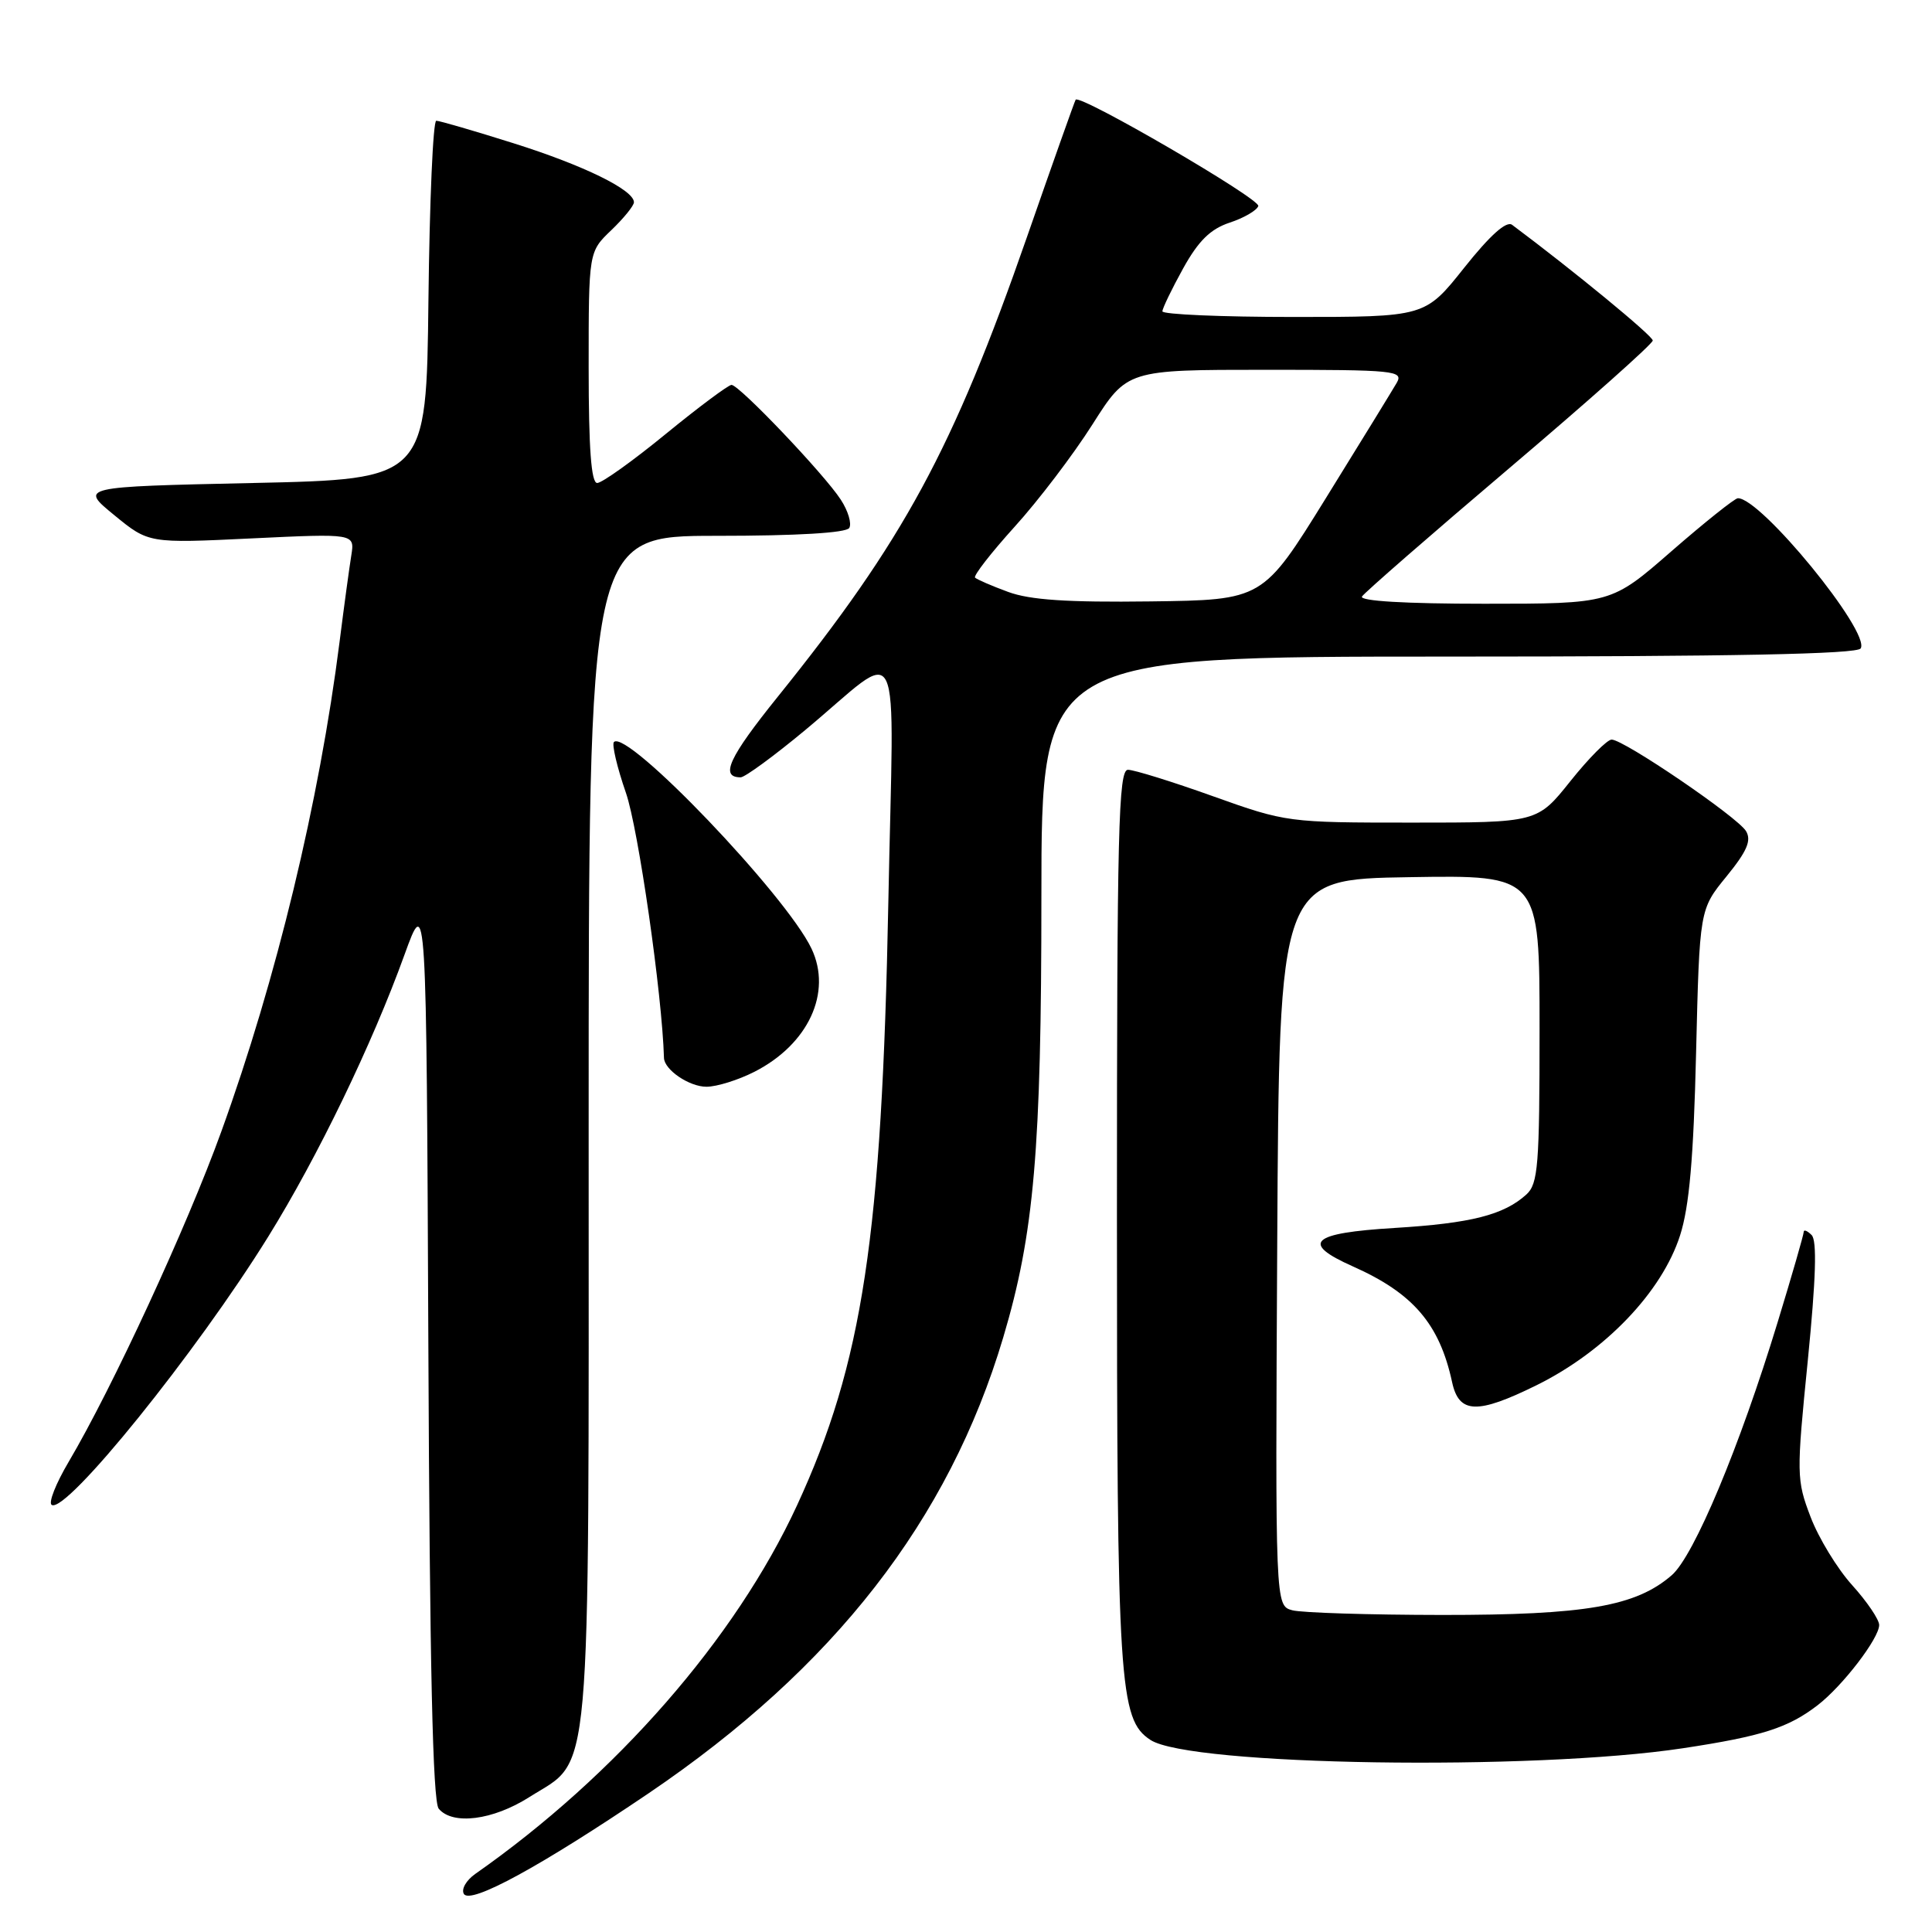<?xml version="1.0" encoding="UTF-8" standalone="no"?>
<!DOCTYPE svg PUBLIC "-//W3C//DTD SVG 1.1//EN" "http://www.w3.org/Graphics/SVG/1.1/DTD/svg11.dtd" >
<svg xmlns="http://www.w3.org/2000/svg" xmlns:xlink="http://www.w3.org/1999/xlink" version="1.1" viewBox="0 0 256 256">
 <g >
 <path fill="currentColor"
d=" M 85.93 237.63 C 110.51 220.98 125.72 201.43 132.93 177.23 C 137.03 163.46 137.99 152.42 137.99 118.75 C 138.00 87.00 138.00 87.00 191.94 87.00 C 229.55 87.00 246.08 86.67 246.55 85.92 C 247.88 83.76 233.29 65.93 230.27 66.02 C 229.85 66.04 225.90 69.19 221.50 73.02 C 213.50 80.00 213.50 80.00 196.69 80.00 C 186.24 80.00 180.11 79.64 180.47 79.04 C 180.80 78.52 189.60 70.85 200.03 62.00 C 210.46 53.15 219.00 45.55 219.00 45.12 C 219.00 44.50 208.49 35.86 200.36 29.79 C 199.61 29.23 197.44 31.17 194.02 35.47 C 188.83 42.00 188.83 42.00 171.41 42.00 C 161.84 42.00 154.01 41.66 154.02 41.25 C 154.04 40.84 155.27 38.28 156.77 35.57 C 158.80 31.91 160.38 30.35 162.94 29.50 C 164.83 28.88 166.54 27.88 166.73 27.30 C 167.04 26.37 143.10 12.44 142.53 13.21 C 142.41 13.37 139.51 21.55 136.08 31.40 C 126.25 59.61 119.76 71.58 103.06 92.32 C 96.57 100.38 95.36 103.00 98.14 103.00 C 98.70 103.00 102.54 100.19 106.68 96.75 C 119.90 85.76 118.42 82.70 117.71 119.52 C 116.85 163.87 114.31 180.63 105.60 199.49 C 97.46 217.11 81.63 235.24 62.98 248.30 C 61.77 249.15 61.09 250.34 61.47 250.96 C 62.35 252.37 71.65 247.29 85.93 237.63 Z  M 70.13 238.13 C 78.49 232.83 78.00 238.39 78.00 149.60 C 78.00 71.00 78.00 71.00 94.94 71.00 C 105.63 71.00 112.12 70.61 112.53 69.96 C 112.88 69.38 112.38 67.69 111.41 66.21 C 109.22 62.83 97.95 51.00 96.93 51.00 C 96.52 51.00 92.60 53.92 88.22 57.50 C 83.85 61.08 79.76 64.00 79.13 64.00 C 78.34 64.00 78.00 59.43 78.00 48.69 C 78.00 33.37 78.00 33.37 81.00 30.50 C 82.65 28.92 84.00 27.25 84.00 26.80 C 84.00 25.17 77.35 21.91 68.04 18.98 C 62.84 17.34 58.23 16.00 57.81 16.00 C 57.38 16.00 56.92 26.69 56.77 39.75 C 56.50 63.50 56.50 63.50 33.52 64.00 C 10.55 64.50 10.55 64.50 15.13 68.25 C 19.70 72.00 19.70 72.00 33.36 71.34 C 47.01 70.69 47.01 70.69 46.55 73.59 C 46.29 75.19 45.59 80.33 45.00 85.00 C 42.31 106.22 36.63 129.76 29.32 149.95 C 24.77 162.54 14.85 183.98 9.10 193.70 C 7.41 196.56 6.39 199.12 6.85 199.41 C 8.77 200.59 26.04 179.20 35.57 163.82 C 42.09 153.30 49.31 138.38 53.60 126.50 C 56.50 118.50 56.50 118.50 56.76 178.41 C 56.94 220.63 57.34 238.71 58.13 239.66 C 59.97 241.87 65.30 241.20 70.13 238.13 Z  M 223.00 231.65 C 233.50 230.06 236.95 228.95 240.87 225.93 C 244.17 223.38 249.00 217.08 249.00 215.32 C 249.00 214.60 247.39 212.22 245.42 210.04 C 243.45 207.86 240.97 203.79 239.91 201.00 C 238.04 196.10 238.03 195.36 239.54 180.30 C 240.62 169.43 240.78 164.38 240.05 163.65 C 239.47 163.07 239.00 162.89 239.00 163.24 C 239.00 163.59 237.45 168.97 235.55 175.19 C 230.51 191.73 224.47 206.15 221.52 208.72 C 216.76 212.85 210.09 214.00 191.07 213.99 C 181.41 213.98 172.48 213.70 171.24 213.37 C 168.98 212.76 168.98 212.76 169.24 164.63 C 169.50 116.50 169.50 116.50 186.75 116.23 C 204.00 115.95 204.00 115.95 204.00 136.32 C 204.00 154.46 203.81 156.86 202.25 158.28 C 199.25 160.99 194.93 162.09 184.79 162.71 C 173.70 163.38 172.27 164.69 179.25 167.80 C 187.24 171.35 190.74 175.42 192.41 183.14 C 193.32 187.35 195.74 187.43 203.62 183.54 C 212.68 179.06 220.22 171.19 222.62 163.69 C 223.84 159.89 224.41 153.43 224.74 139.50 C 225.20 120.50 225.20 120.50 228.77 116.13 C 231.49 112.79 232.10 111.37 231.36 110.13 C 230.25 108.27 215.17 98.00 213.55 98.00 C 212.96 98.00 210.50 100.48 208.09 103.50 C 203.70 109.00 203.70 109.00 187.10 109.00 C 170.66 109.00 170.41 108.97 160.71 105.50 C 155.32 103.57 150.26 102.00 149.46 102.00 C 148.20 102.00 148.00 109.96 148.00 161.06 C 148.00 223.30 148.29 227.83 152.44 230.55 C 157.65 233.97 203.08 234.67 223.00 231.65 Z  M 99.96 142.02 C 107.11 138.38 110.29 131.52 107.53 125.70 C 104.17 118.62 83.09 96.58 81.35 98.32 C 81.05 98.62 81.76 101.66 82.94 105.06 C 84.58 109.80 87.74 131.78 87.98 140.18 C 88.03 141.76 91.33 144.00 93.61 144.00 C 94.97 144.00 97.82 143.11 99.96 142.02 Z  M 133.58 78.43 C 131.42 77.64 129.45 76.78 129.20 76.54 C 128.96 76.29 131.32 73.25 134.45 69.79 C 137.59 66.33 142.22 60.24 144.75 56.25 C 149.35 49.00 149.35 49.00 167.71 49.00 C 184.91 49.00 186.01 49.11 185.06 50.75 C 184.50 51.71 180.29 58.58 175.69 66.00 C 167.33 79.50 167.33 79.50 152.42 79.69 C 141.45 79.83 136.46 79.50 133.58 78.43 Z "/>
</g>
</svg>